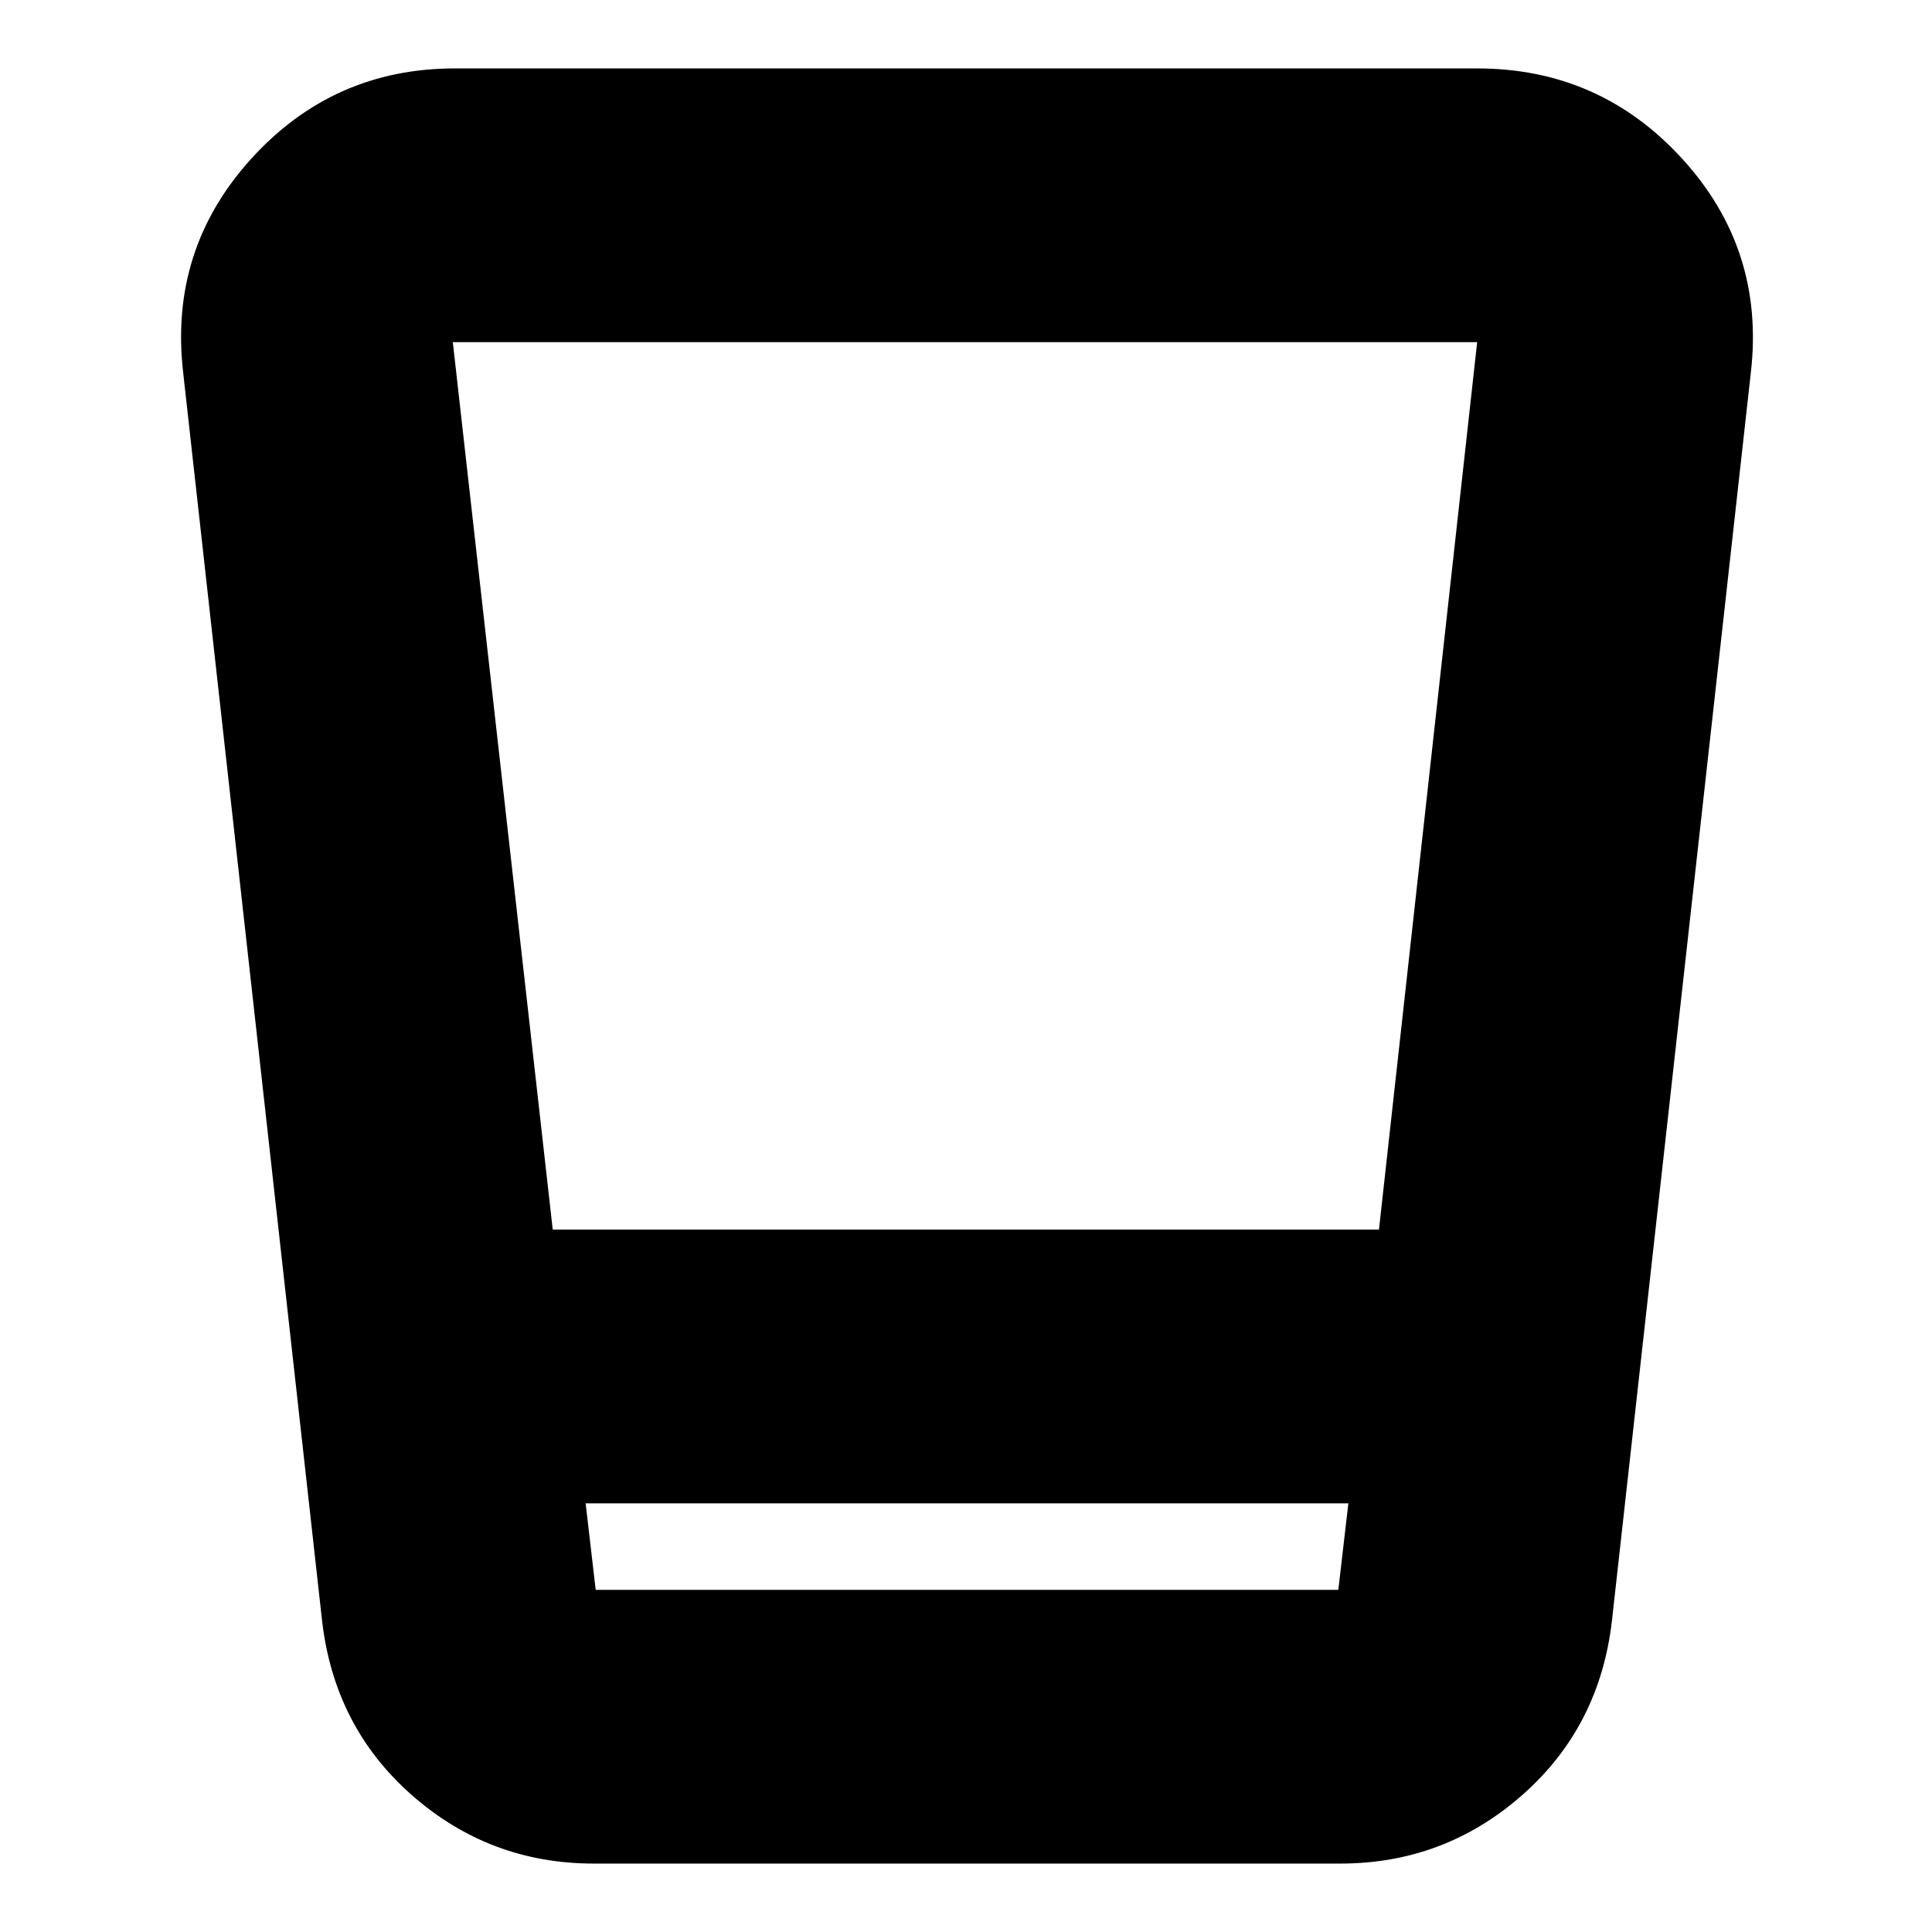 <svg xmlns="http://www.w3.org/2000/svg" height="24" viewBox="0 -960 960 960" width="24"><path d="M295-34q-51.67 0-90.34-34Q166-102 160-155L91-775q-7-61 33.73-106 40.74-45 101.27-45h508q60.96 0 101.98 45T870-775l-69 620q-6 53-44.66 87Q717.67-34 666-34H295Zm-4-179 5 43h369l5-43H291Zm-16.35-136H685.2L734-790H225l49.65 441ZM291-170h379-379Z"/></svg>